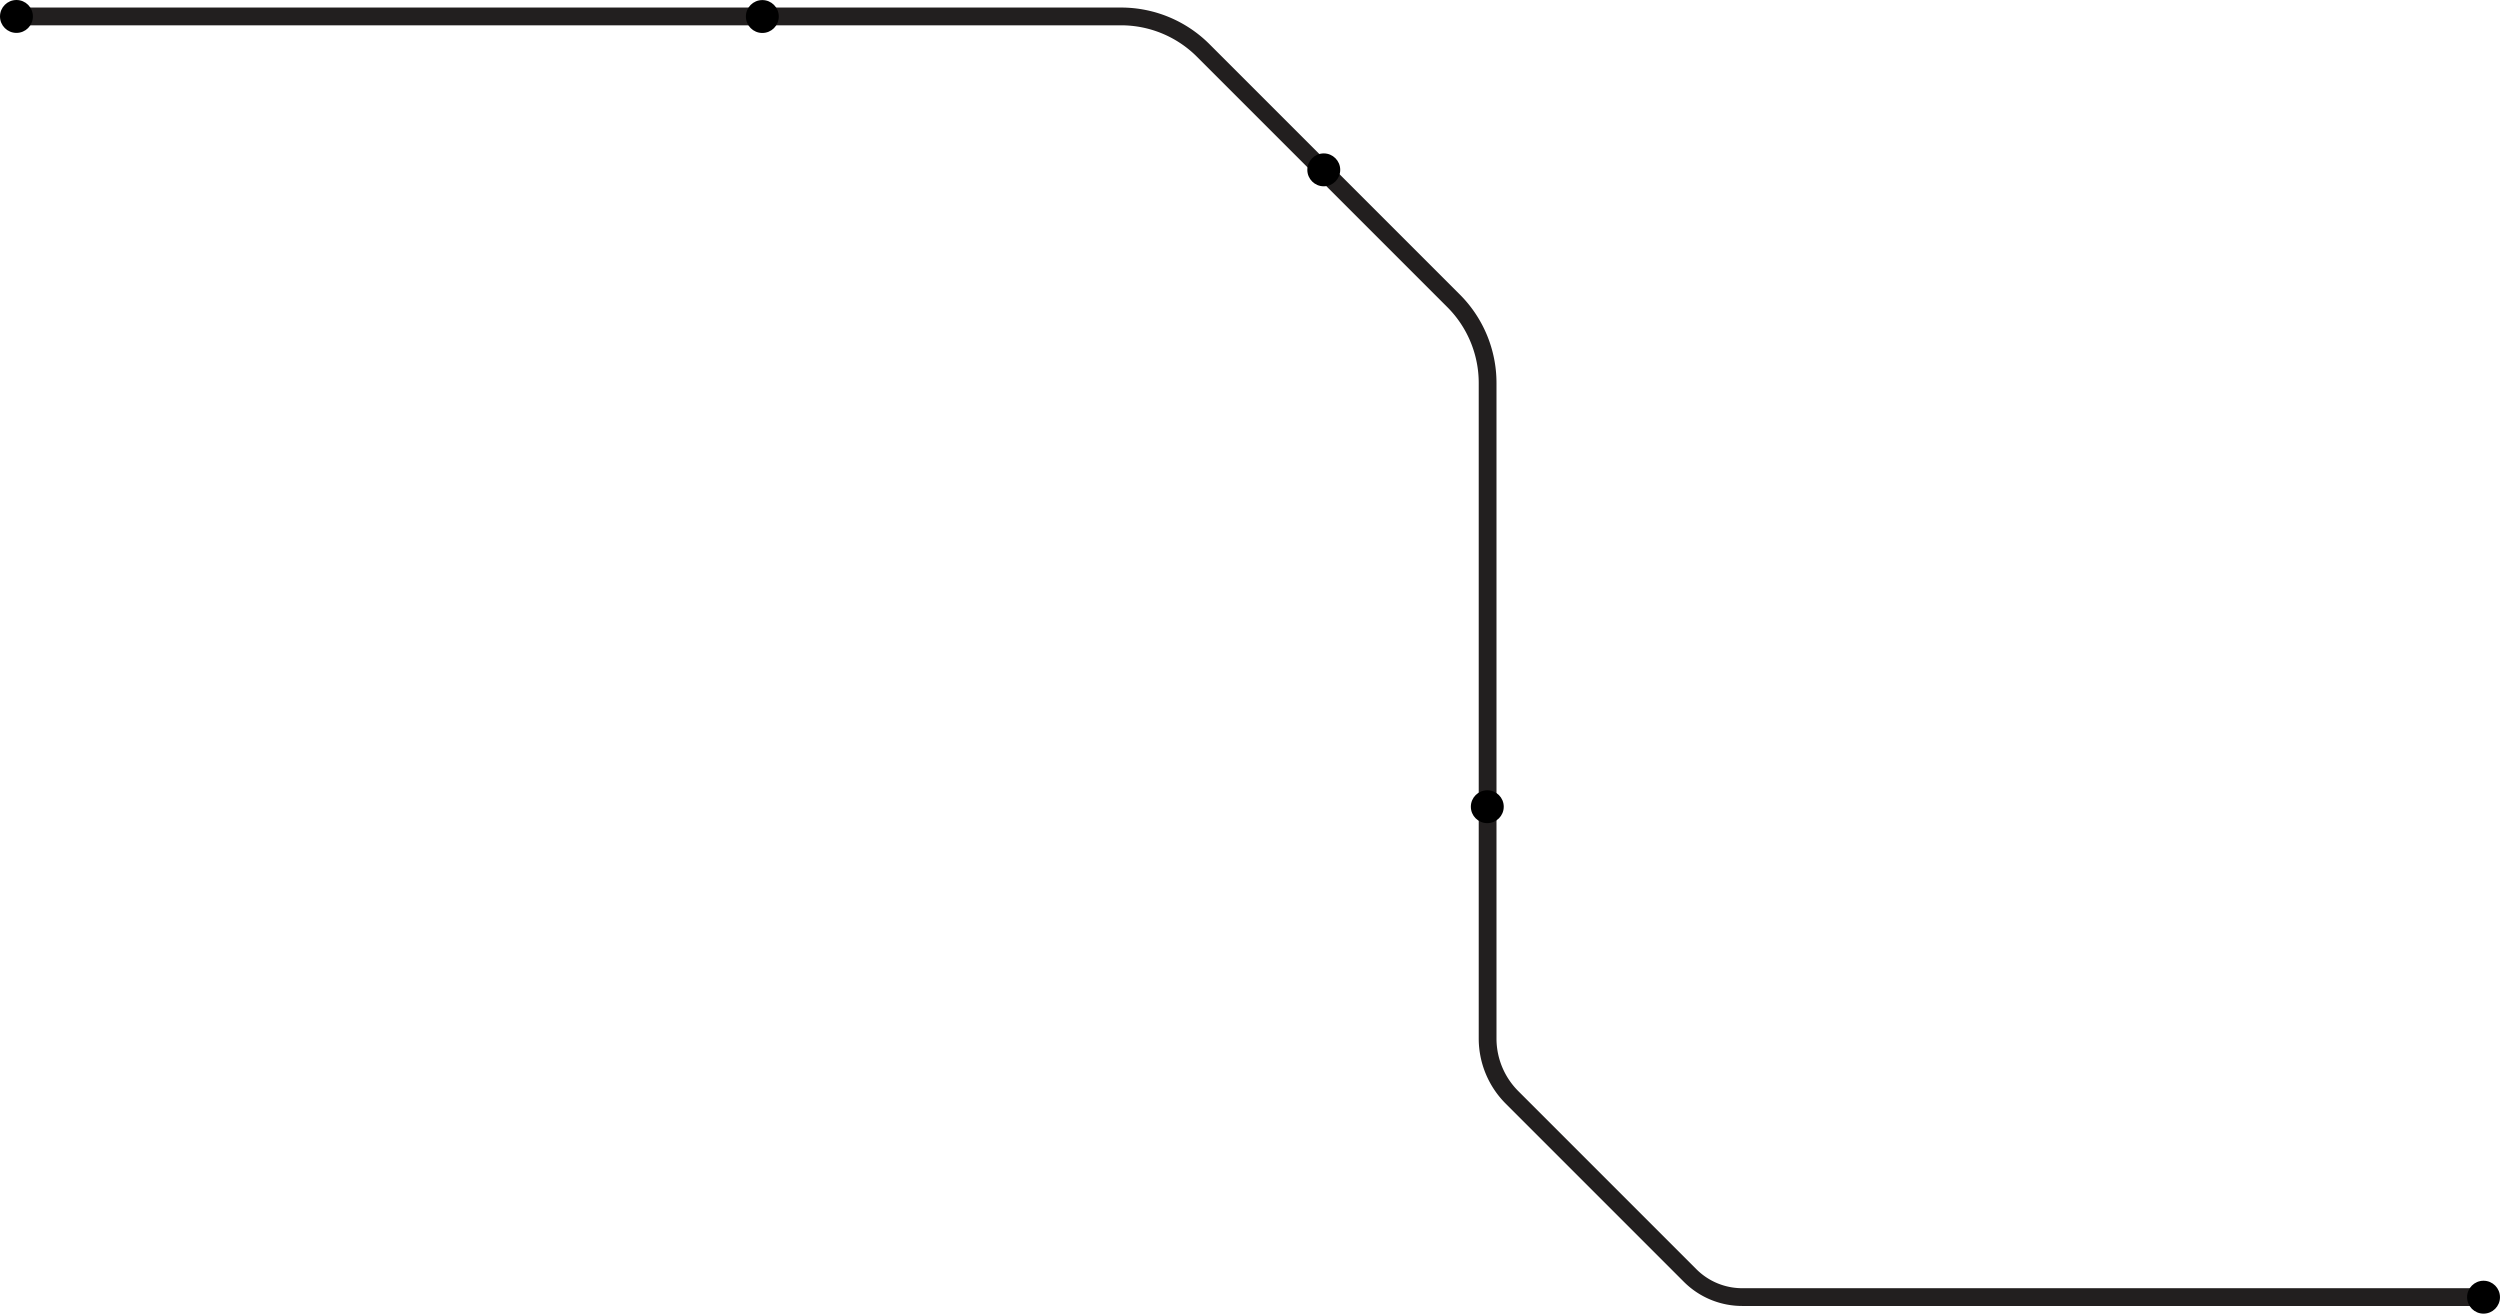 <svg width="281.46mm" height="147.89mm" version="1.1" viewBox="0 0 281.46 147.89" xmlns="http://www.w3.org/2000/svg">
 <defs>
  <style>.a{fill:none;stroke:#221f1f;stroke-miterlimit:10;stroke-width:2px;}</style>
 </defs>
 <g transform="translate(36.376 -46.697)">
  <path class="a" d="m-34.535 48.546h124.37a13.083 13.083 0 0 1 9.251 3.832l28.187 28.187a13.081 13.081 0 0 1 3.832 9.25v73.804a9.364 9.364 0 0 0 2.743 6.622l20.058 20.059a8.29 8.29 0 0 0 5.861 2.428h83.862" fill="none" stroke="#221f1f" stroke-miterlimit="10" stroke-width=".529"/>
  <g stroke="#000" stroke-dashoffset="18.743" stroke-linejoin="bevel" stroke-width=".3">
   <circle cx="-34.524" cy="48.549" r="1.702" style="paint-order:normal"/>
   <circle cx="49.451" cy="48.557" r="1.702" style="paint-order:normal"/>
   <circle cx="112.66" cy="65.82" r="1.702" style="paint-order:normal"/>
   <circle cx="131.07" cy="137.52" r="1.702" style="paint-order:normal"/>
   <circle cx="243.23" cy="192.74" r="1.702" style="paint-order:normal"/>
  </g>
 </g>
</svg>
